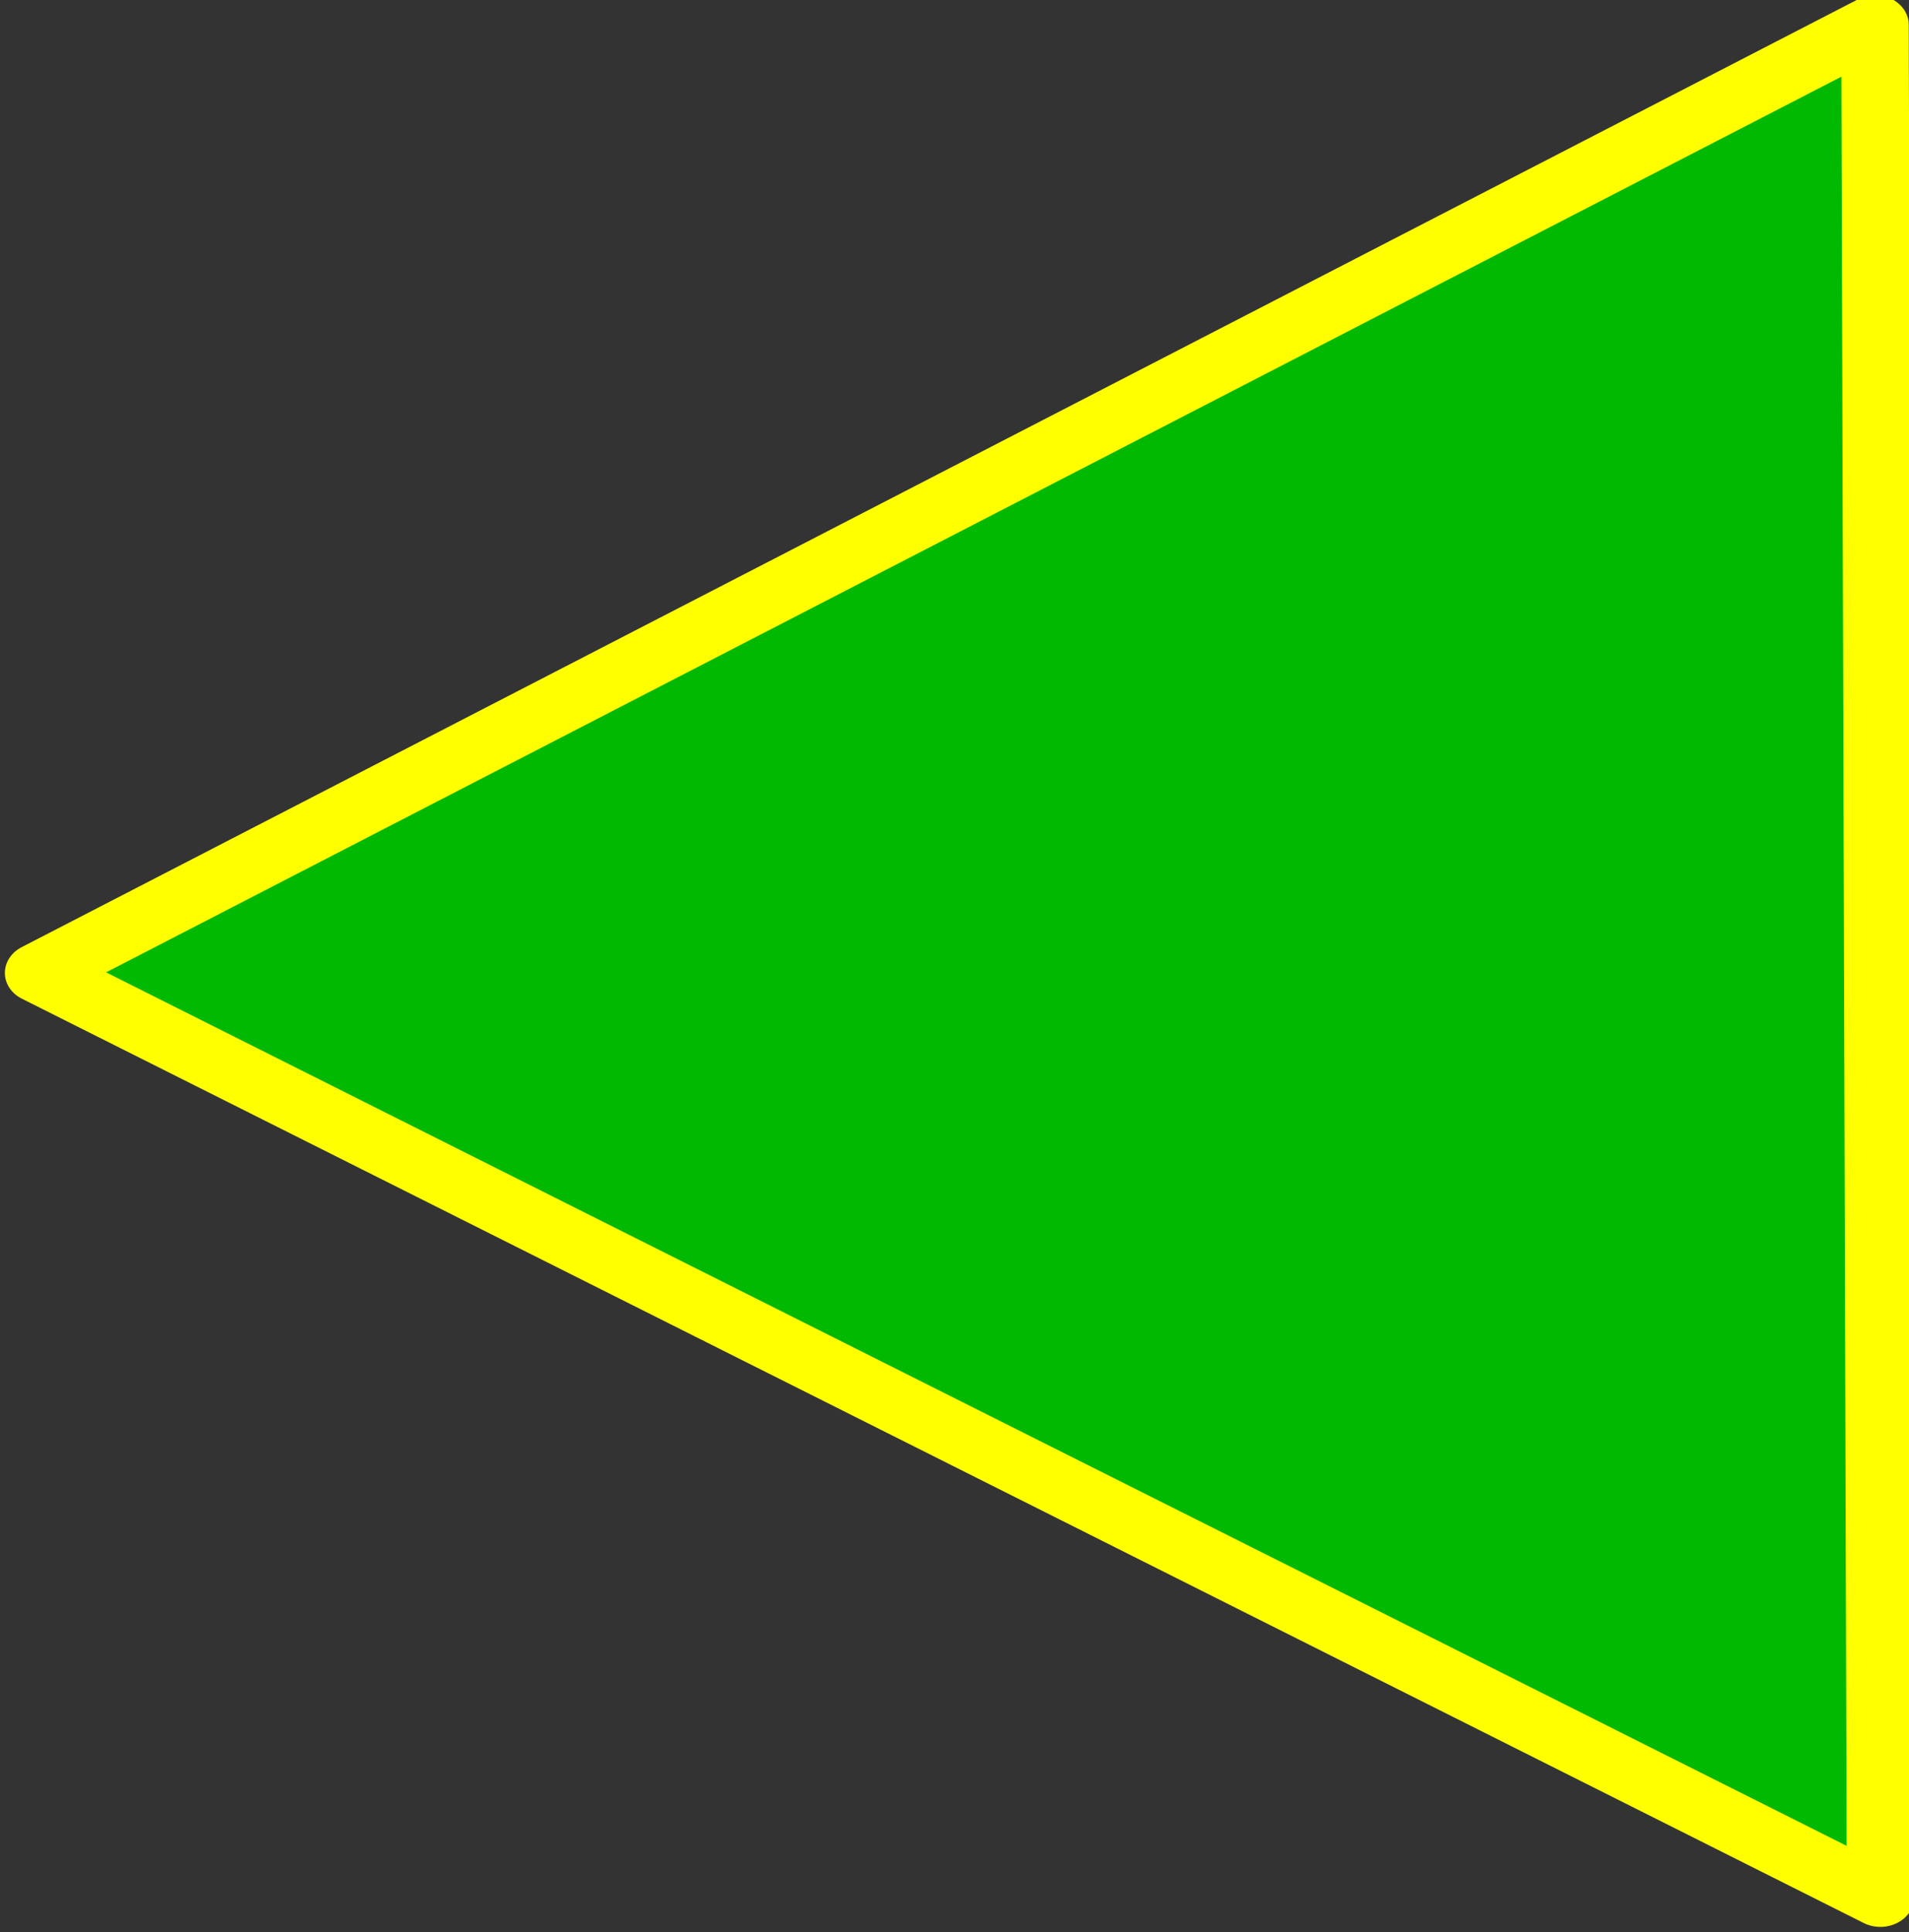 <?xml version="1.0" encoding="UTF-8" standalone="no"?>
<svg
   xmlns:ooo="http://xml.openoffice.org/svg/export"
   xmlns:dc="http://purl.org/dc/elements/1.1/"
   xmlns:cc="http://creativecommons.org/ns#"
   xmlns:rdf="http://www.w3.org/1999/02/22-rdf-syntax-ns#"
   xmlns:svg="http://www.w3.org/2000/svg"
   xmlns="http://www.w3.org/2000/svg"
   xmlns:sodipodi="http://sodipodi.sourceforge.net/DTD/sodipodi-0.dtd"
   xmlns:inkscape="http://www.inkscape.org/namespaces/inkscape"
   style="fill-rule:evenodd;stroke-width:28.222;stroke-linejoin:round"
   id="svg2"
   xml:space="preserve"
   preserveAspectRatio="xMidYMid"
   viewBox="6247 10541 1394.677 1411.621"
   height="50.018"
   width="49.418"
   version="1.2"
   inkscape:version="0.91 r13725"
   sodipodi:docname="flechaiz.svg"><rect x="6247" y="10541" width="1394.677" height="1411.621" fill="#333333" stroke="none"/><sodipodi:namedview
     pagecolor="#ffffff"
     bordercolor="#666666"
     borderopacity="1"
     objecttolerance="10"
     gridtolerance="10"
     guidetolerance="10"
     inkscape:pageopacity="0"
     inkscape:pageshadow="2"
     inkscape:window-width="1600"
     inkscape:window-height="836"
     id="namedview49"
     showgrid="false"
     inkscape:zoom="7.9561964"
     inkscape:cx="25.560834"
     inkscape:cy="23.080303"
     inkscape:window-x="0"
     inkscape:window-y="27"
     inkscape:window-maximized="1"
     inkscape:current-layer="g44"
     showguides="true"
     inkscape:guide-bbox="true"
     fit-margin-top="0"
     fit-margin-left="0"
     fit-margin-right="0"
     fit-margin-bottom="0"
     units="px"><sodipodi:guide
       position="1257.9,1276.882"
       orientation="1,0"
       id="guide4202" /></sodipodi:namedview><defs
     id="defs4"
     class="ClipPathGroup"><clipPath
       clipPathUnits="userSpaceOnUse"
       id="presentation_clip_path"><rect
         id="rect7"
         height="2217"
         width="2547"
         y="10541"
         x="6247" /></clipPath></defs><defs
     id="defs9"
     class="TextShapeIndex"><g
       id="g11"
       ooo:id-list="id3"
       ooo:slide="id1" /></defs><defs
     id="defs13"
     class="EmbeddedBulletChars"><g
       transform="scale(4.8828125e-4,-4.8828125e-4)"
       id="bullet-char-template(57356)"><path
         id="path16"
         d="M 580,1141 1163,571 580,0 -4,571 580,1141 Z"
         inkscape:connector-curvature="0" /></g><g
       transform="scale(4.8828125e-4,-4.8828125e-4)"
       id="bullet-char-template(57354)"><path
         id="path19"
         d="m 8,1128 1129,0 L 1137,0 8,0 8,1128 Z"
         inkscape:connector-curvature="0" /></g><g
       transform="scale(4.8828125e-4,-4.8828125e-4)"
       id="bullet-char-template(10146)"><path
         id="path22"
         d="M 174,0 602,739 174,1481 1456,739 174,0 Z m 1184,739 -1049,607 350,-607 699,0 z"
         inkscape:connector-curvature="0" /></g><g
       transform="scale(4.8828125e-4,-4.8828125e-4)"
       id="bullet-char-template(10132)"><path
         id="path25"
         d="M 2015,739 1276,0 717,0 l 543,543 -1086,0 0,393 1086,0 -543,545 557,0 741,-742 z"
         inkscape:connector-curvature="0" /></g><g
       transform="scale(4.8828125e-4,-4.8828125e-4)"
       id="bullet-char-template(10007)"><path
         id="path28"
         d="m 0,-2 c -7,16 -16,29 -25,39 l 381,530 c -94,256 -141,385 -141,387 0,25 13,38 40,38 9,0 21,-2 34,-5 21,4 42,12 65,25 l 27,-13 111,-251 280,301 64,-25 24,25 c 21,-10 41,-24 62,-43 C 886,937 835,863 770,784 769,783 710,716 594,584 L 774,223 c 0,-27 -21,-55 -63,-84 l 16,-20 C 717,90 699,76 672,76 641,76 570,178 457,381 L 164,-76 c -22,-34 -53,-51 -92,-51 -42,0 -63,17 -64,51 -7,9 -10,24 -10,44 0,9 1,19 2,30 z"
         inkscape:connector-curvature="0" /></g><g
       transform="scale(4.8828125e-4,-4.8828125e-4)"
       id="bullet-char-template(10004)"><path
         id="path31"
         d="M 285,-33 C 182,-33 111,30 74,156 52,228 41,333 41,471 c 0,78 14,145 41,201 34,71 87,106 158,106 53,0 88,-31 106,-94 l 23,-176 c 8,-64 28,-97 59,-98 l 735,706 c 11,11 33,17 66,17 42,0 63,-15 63,-46 l 0,-122 c 0,-36 -10,-64 -30,-84 L 442,47 C 390,-6 338,-33 285,-33 Z"
         inkscape:connector-curvature="0" /></g><g
       transform="scale(4.8828125e-4,-4.8828125e-4)"
       id="bullet-char-template(9679)"><path
         id="path34"
         d="M 813,0 C 632,0 489,54 383,161 276,268 223,411 223,592 c 0,181 53,324 160,431 106,107 249,161 430,161 179,0 323,-54 432,-161 108,-107 162,-251 162,-431 0,-180 -54,-324 -162,-431 C 1136,54 992,0 813,0 Z"
         inkscape:connector-curvature="0" /></g><g
       transform="scale(4.8828125e-4,-4.8828125e-4)"
       id="bullet-char-template(8226)"><path
         id="path37"
         d="m 346,457 c -73,0 -137,26 -191,78 -54,51 -81,114 -81,188 0,73 27,136 81,188 54,52 118,78 191,78 73,0 134,-26 185,-79 51,-51 77,-114 77,-187 0,-75 -25,-137 -76,-188 -50,-52 -112,-78 -186,-78 z"
         inkscape:connector-curvature="0" /></g><g
       transform="scale(4.8828125e-4,-4.8828125e-4)"
       id="bullet-char-template(8211)"><path
         id="path40"
         d="m -4,459 1139,0 0,147 -1139,0 0,-147 z"
         inkscape:connector-curvature="0" /></g></defs><defs
     id="defs42"
     class="TextEmbeddedBitmaps" /><g
     id="g44"
     class="SlideGroup"
     transform="translate(-107.772,-390.247)"><path
       sodipodi:type="star"
       style="opacity:1;fill:#00b900;fill-opacity:1;fill-rule:nonzero;stroke:#ffff00;stroke-width:28.222;stroke-linecap:round;stroke-linejoin:round;stroke-miterlimit:4;stroke-dasharray:none;stroke-dashoffset:0;stroke-opacity:1"
       id="path4200"
       sodipodi:sides="3"
       sodipodi:cx="6744.8857"
       sodipodi:cy="11564.954"
       sodipodi:r1="512.81641"
       sodipodi:r2="256.4082"
       sodipodi:arg1="1.0743736"
       sodipodi:arg2="2.1215711"
       inkscape:flatsided="true"
       inkscape:rounded="0"
       inkscape:randomized="0"
       d="m 6989.132,12015.869 -756.873,-464.85 781.008,-423.046 z"
       inkscape:transform-center-x="222.93303"
       inkscape:transform-center-y="-2.9106126"
       transform="matrix(1.746,-0.053,0.052,1.539,-5099.206,-5804.783)" /></g></svg>